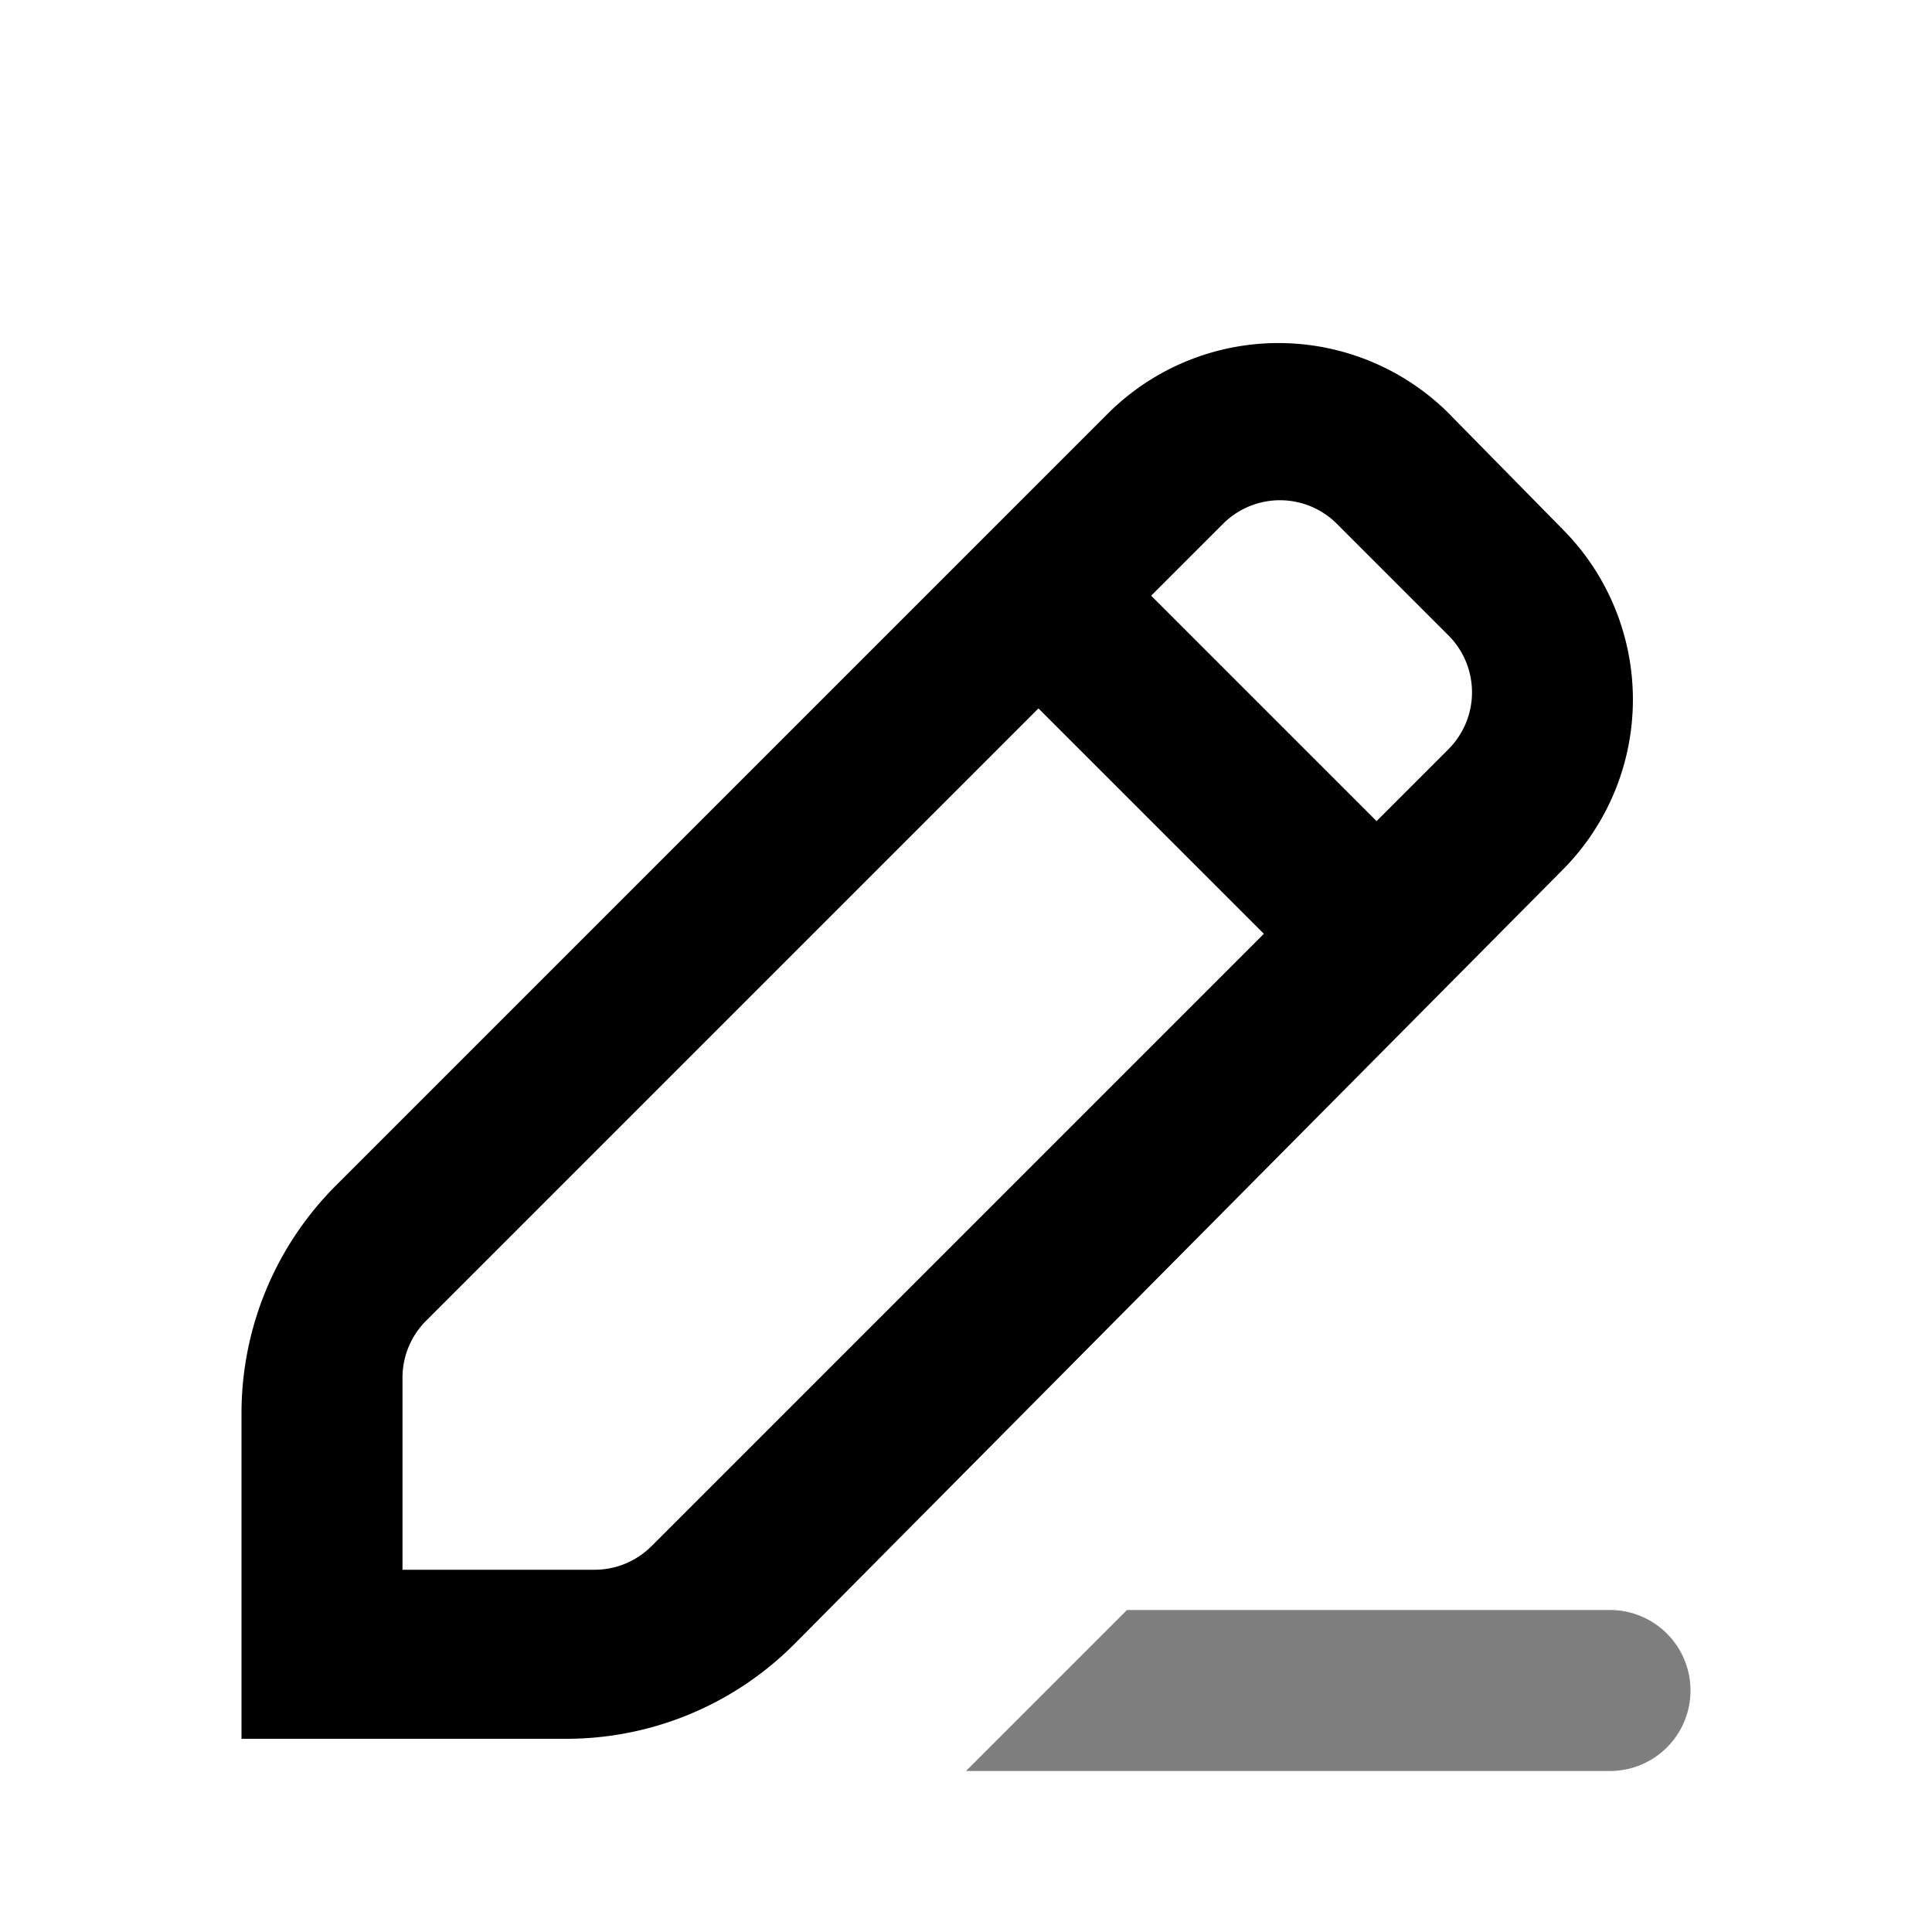 <svg xmlns="http://www.w3.org/2000/svg" viewBox="0 0 24 24" fill="currentColor"><path d="M18.021 5.159a3 3 0 0 0-4.261-.019l-9.588 9.588A4 4 0 0 0 3 17.557V21.6h4.034a4 4 0 0 0 2.84-1.183l9.54-9.614a3 3 0 0 0 .01-4.216L18.021 5.16ZM8.093 19.207a1 1 0 0 1-.707.293H5v-2.386a1 1 0 0 1 .293-.707L12.9 8.8l2.8 2.8-7.607 7.607ZM14.3 7.4l.893-.893a1 1 0 0 1 1.414 0l1.386 1.386a1 1 0 0 1 0 1.414l-.893.893-2.8-2.8Z"/><path d="M12 22h8a1 1 0 1 0 0-2h-6l-2 2Z" opacity=".5"/></svg>